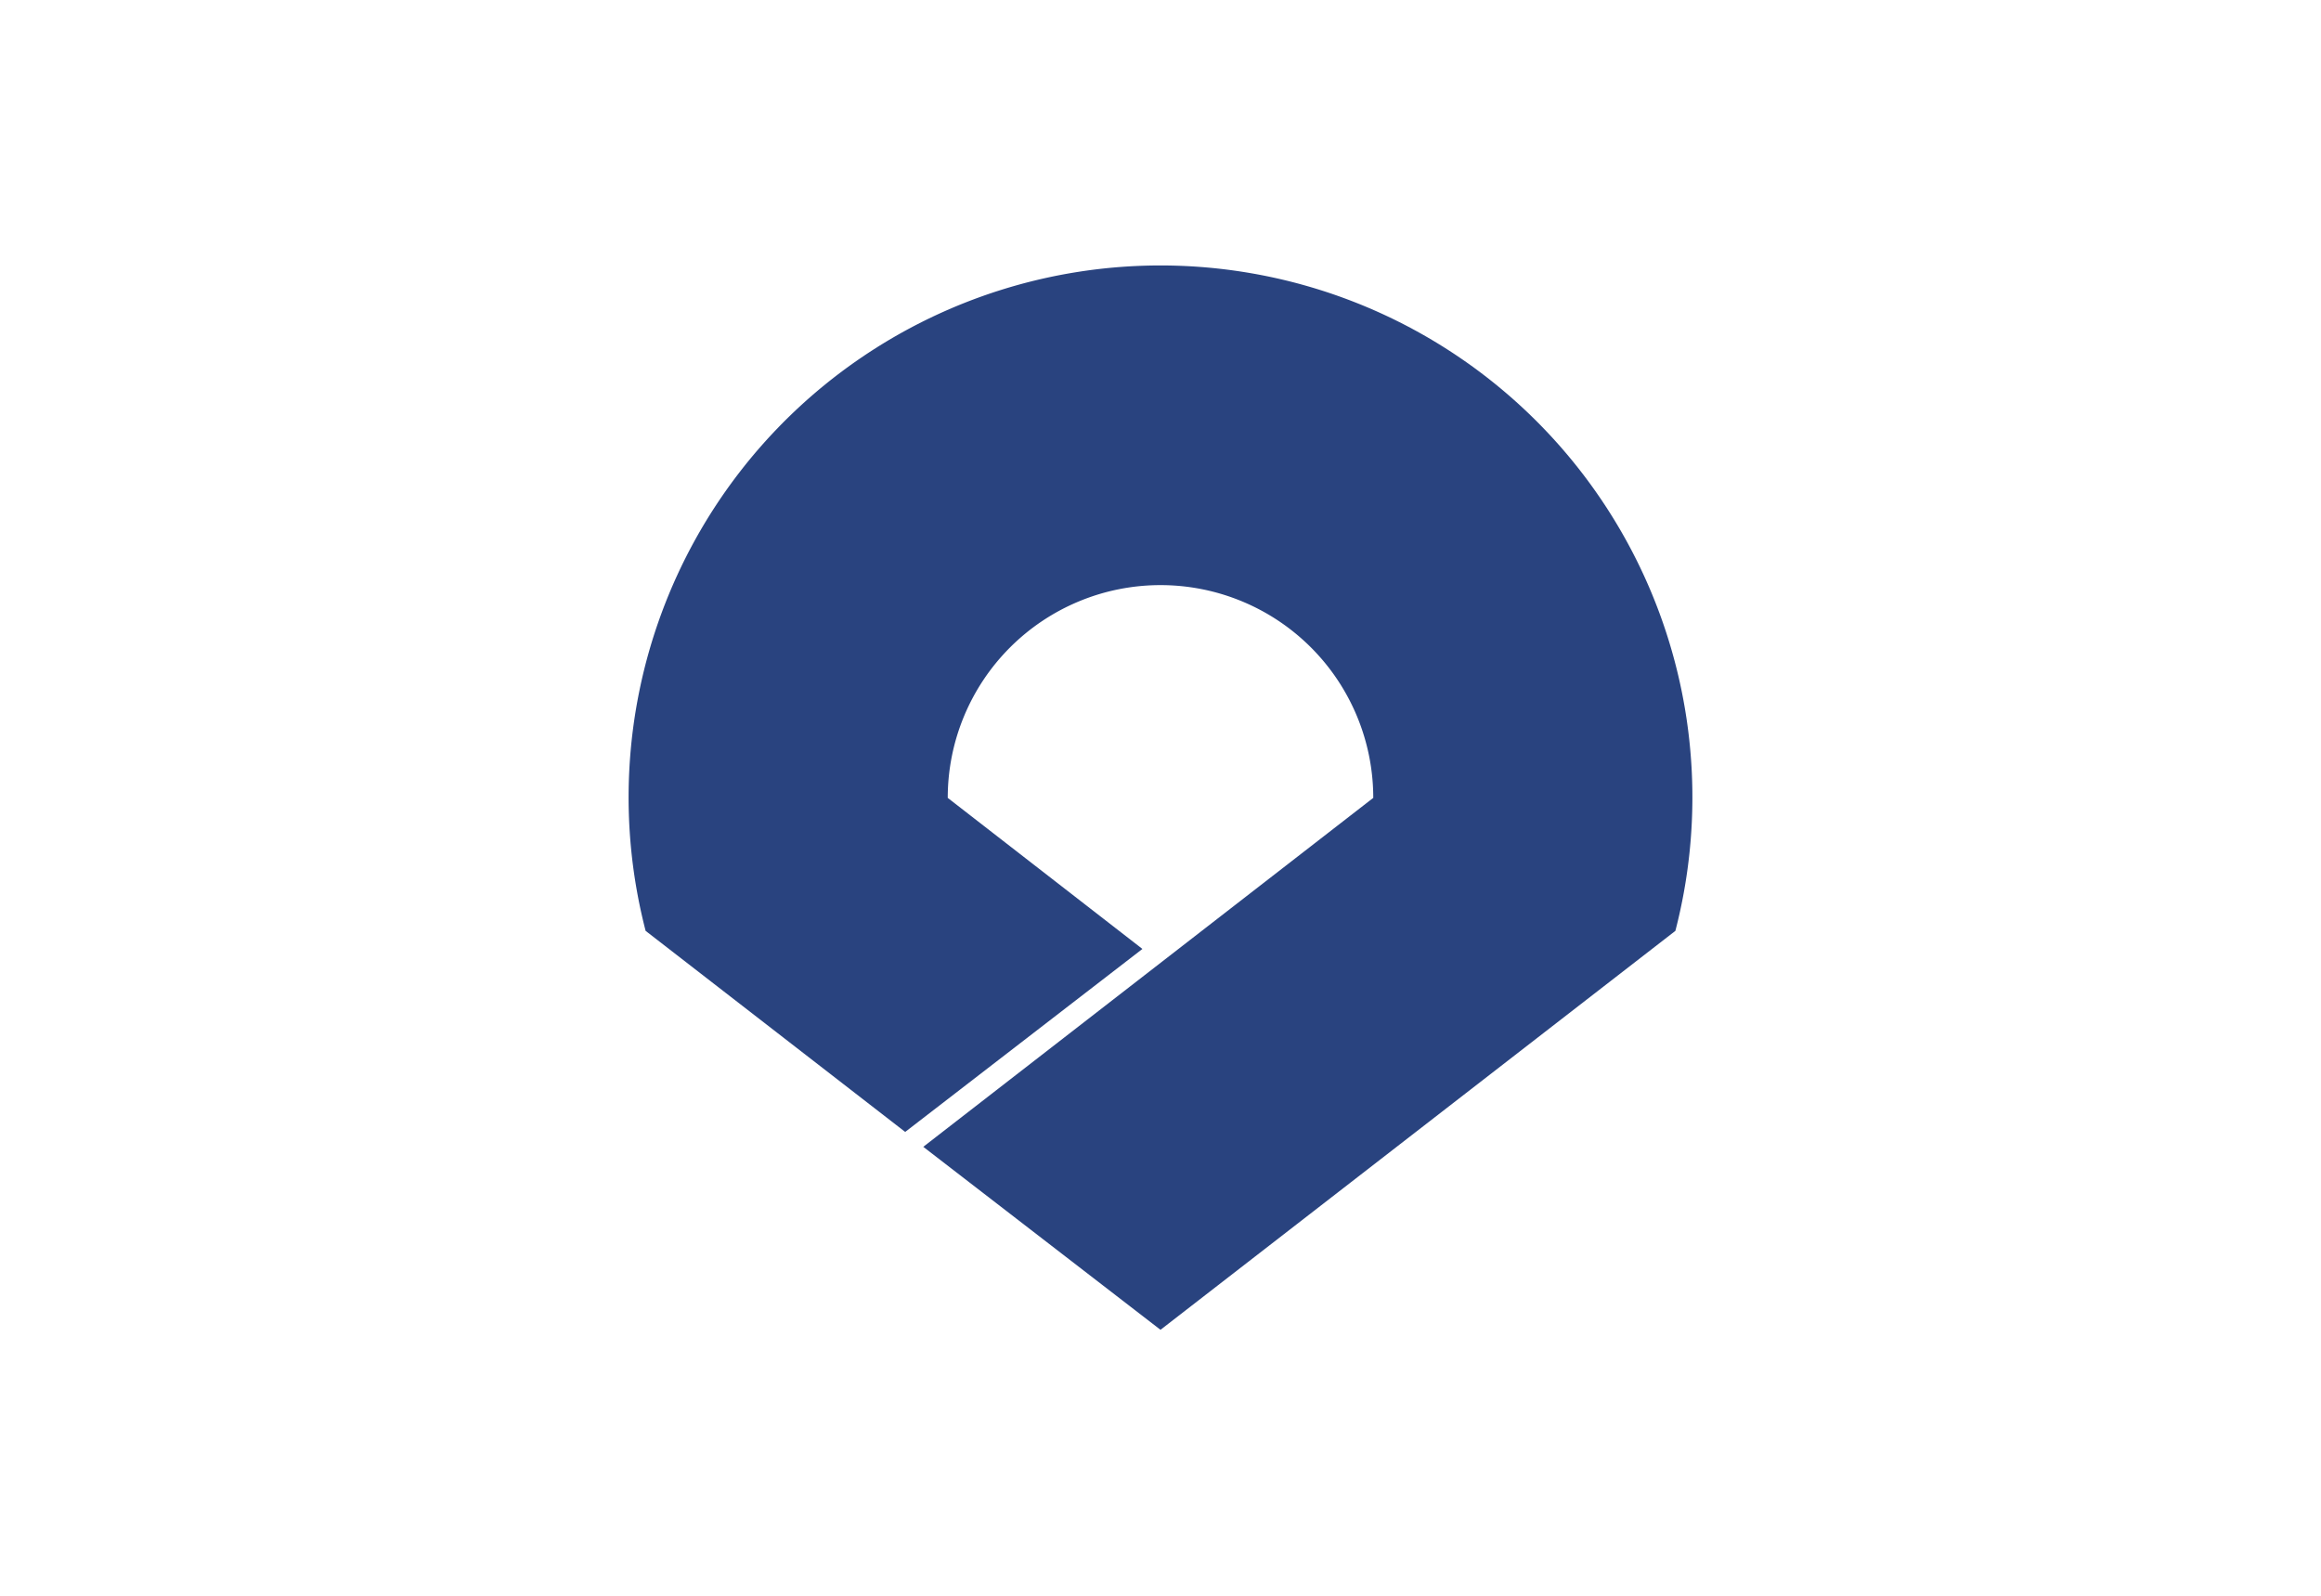 <?xml version="1.0"?>
<svg xmlns="http://www.w3.org/2000/svg" xmlns:xlink="http://www.w3.org/1999/xlink" version="1.1" width="576" height="396" viewBox="0 0 576 396">
<!-- Generated by Kreative Vexillo v1.0 -->
<style>
.blue{fill:rgb(41,67,127);}
.white{fill:rgb(255,255,255);}
</style>
<defs>
<path id="e" d="M -0.484 0.125 A 0.5 0.5 0.0 1 1 0.484 0.125 L 0.0 0.5 L -0.223 0.328 L 0.2 0.0 A 0.2 0.2 0.0 0 0 -0.2 0.0 L -0.017 0.142 L -0.24 0.314 Z"/>
</defs>
<g>
<rect x="0" y="0" width="576" height="396" class="white"/>
<use xlink:href="#e" transform="translate(288 198) scale(264 264) rotate(0)" class="blue"/>
</g>
</svg>
